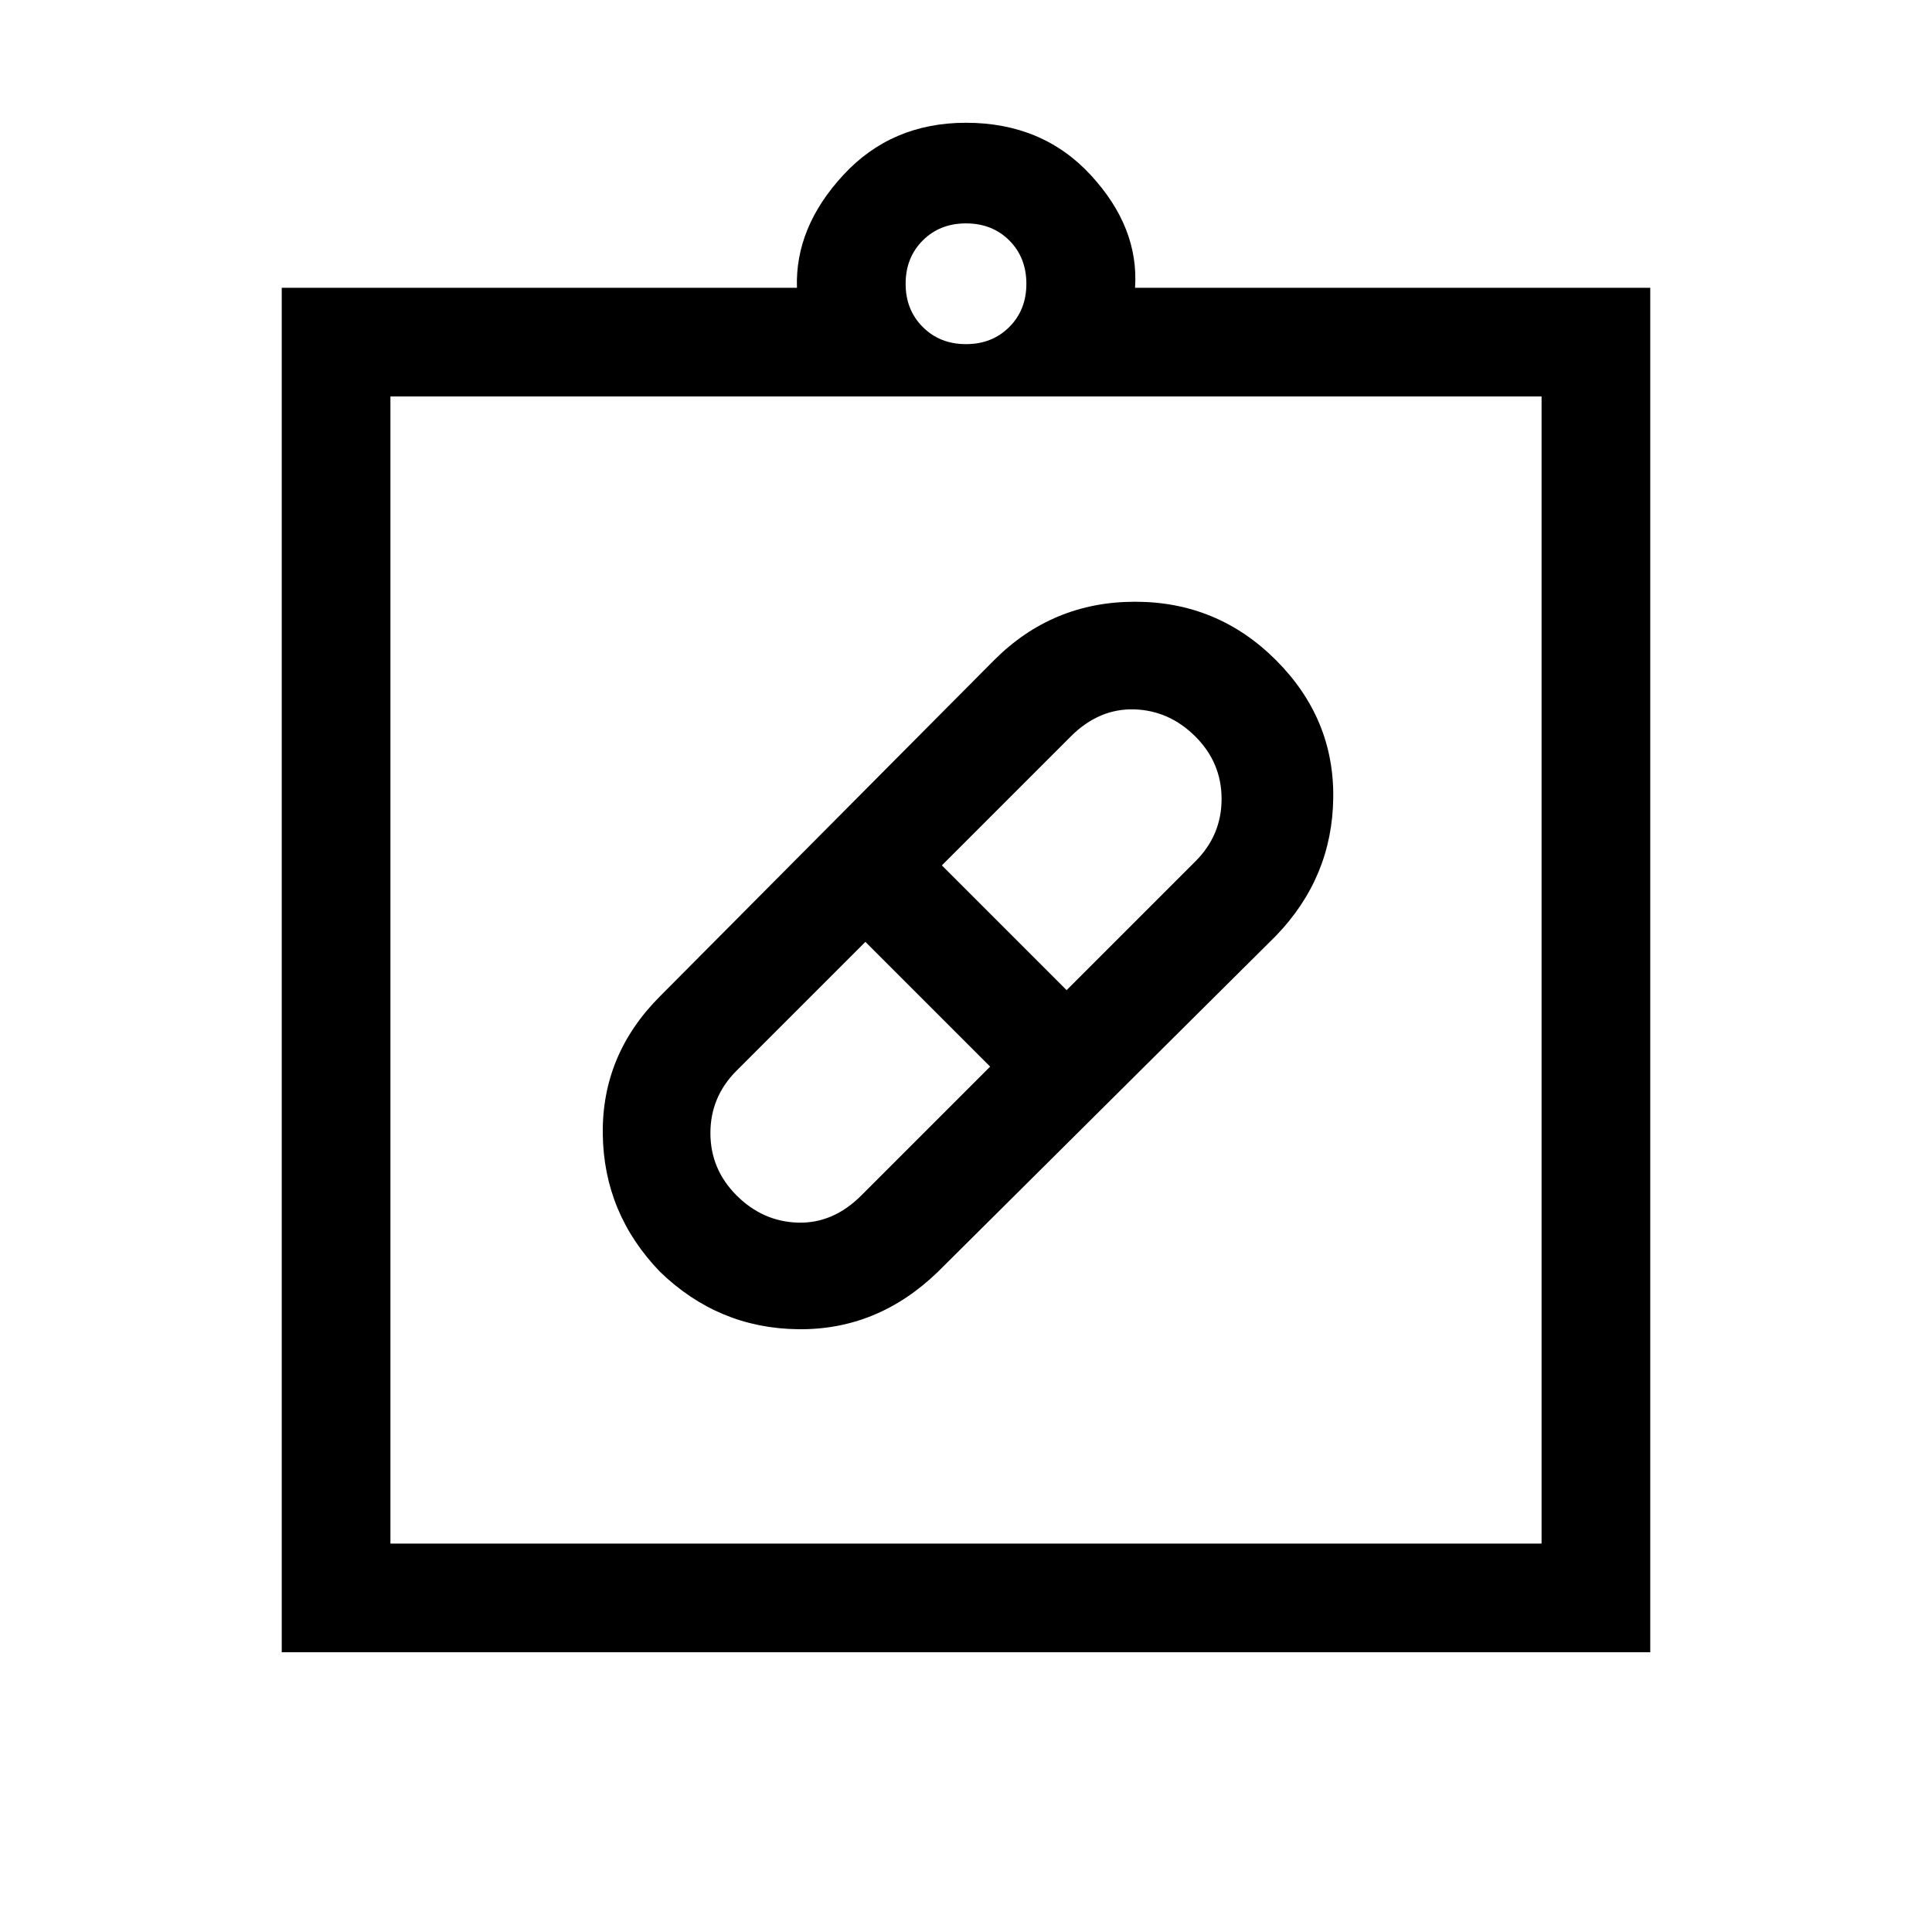 <svg xmlns="http://www.w3.org/2000/svg" height="24" width="24"><path d="M11.65 15.8q-.75.725-1.737.712Q8.925 16.5 8.2 15.8q-.7-.725-.712-1.713-.013-.987.712-1.712L12.35 8.2q.725-.725 1.75-.725t1.75.725q.725.725.712 1.712-.012.988-.712 1.713Zm-2.5-.95q.325.325.763.338.437.012.787-.338l1.6-1.6-1.55-1.55-1.6 1.6q-.325.325-.325.775t.325.775Zm5.7-5.7q-.325-.325-.762-.338-.438-.012-.788.338l-1.6 1.6 1.55 1.55 1.6-1.6q.325-.325.325-.775t-.325-.775ZM3.5 20.525V3.575h6.4q-.025-.75.575-1.4.6-.65 1.525-.65.95 0 1.55.65.6.65.55 1.4h6.4v16.95Zm1.35-1.35h14.3V4.925H4.85ZM12 4.275q.325 0 .538-.213.212-.212.212-.537 0-.325-.212-.538-.213-.212-.538-.212-.325 0-.537.212-.213.213-.213.538 0 .325.213.537.212.213.537.213Zm-7.15 14.9V4.925v14.25Z"/></svg>